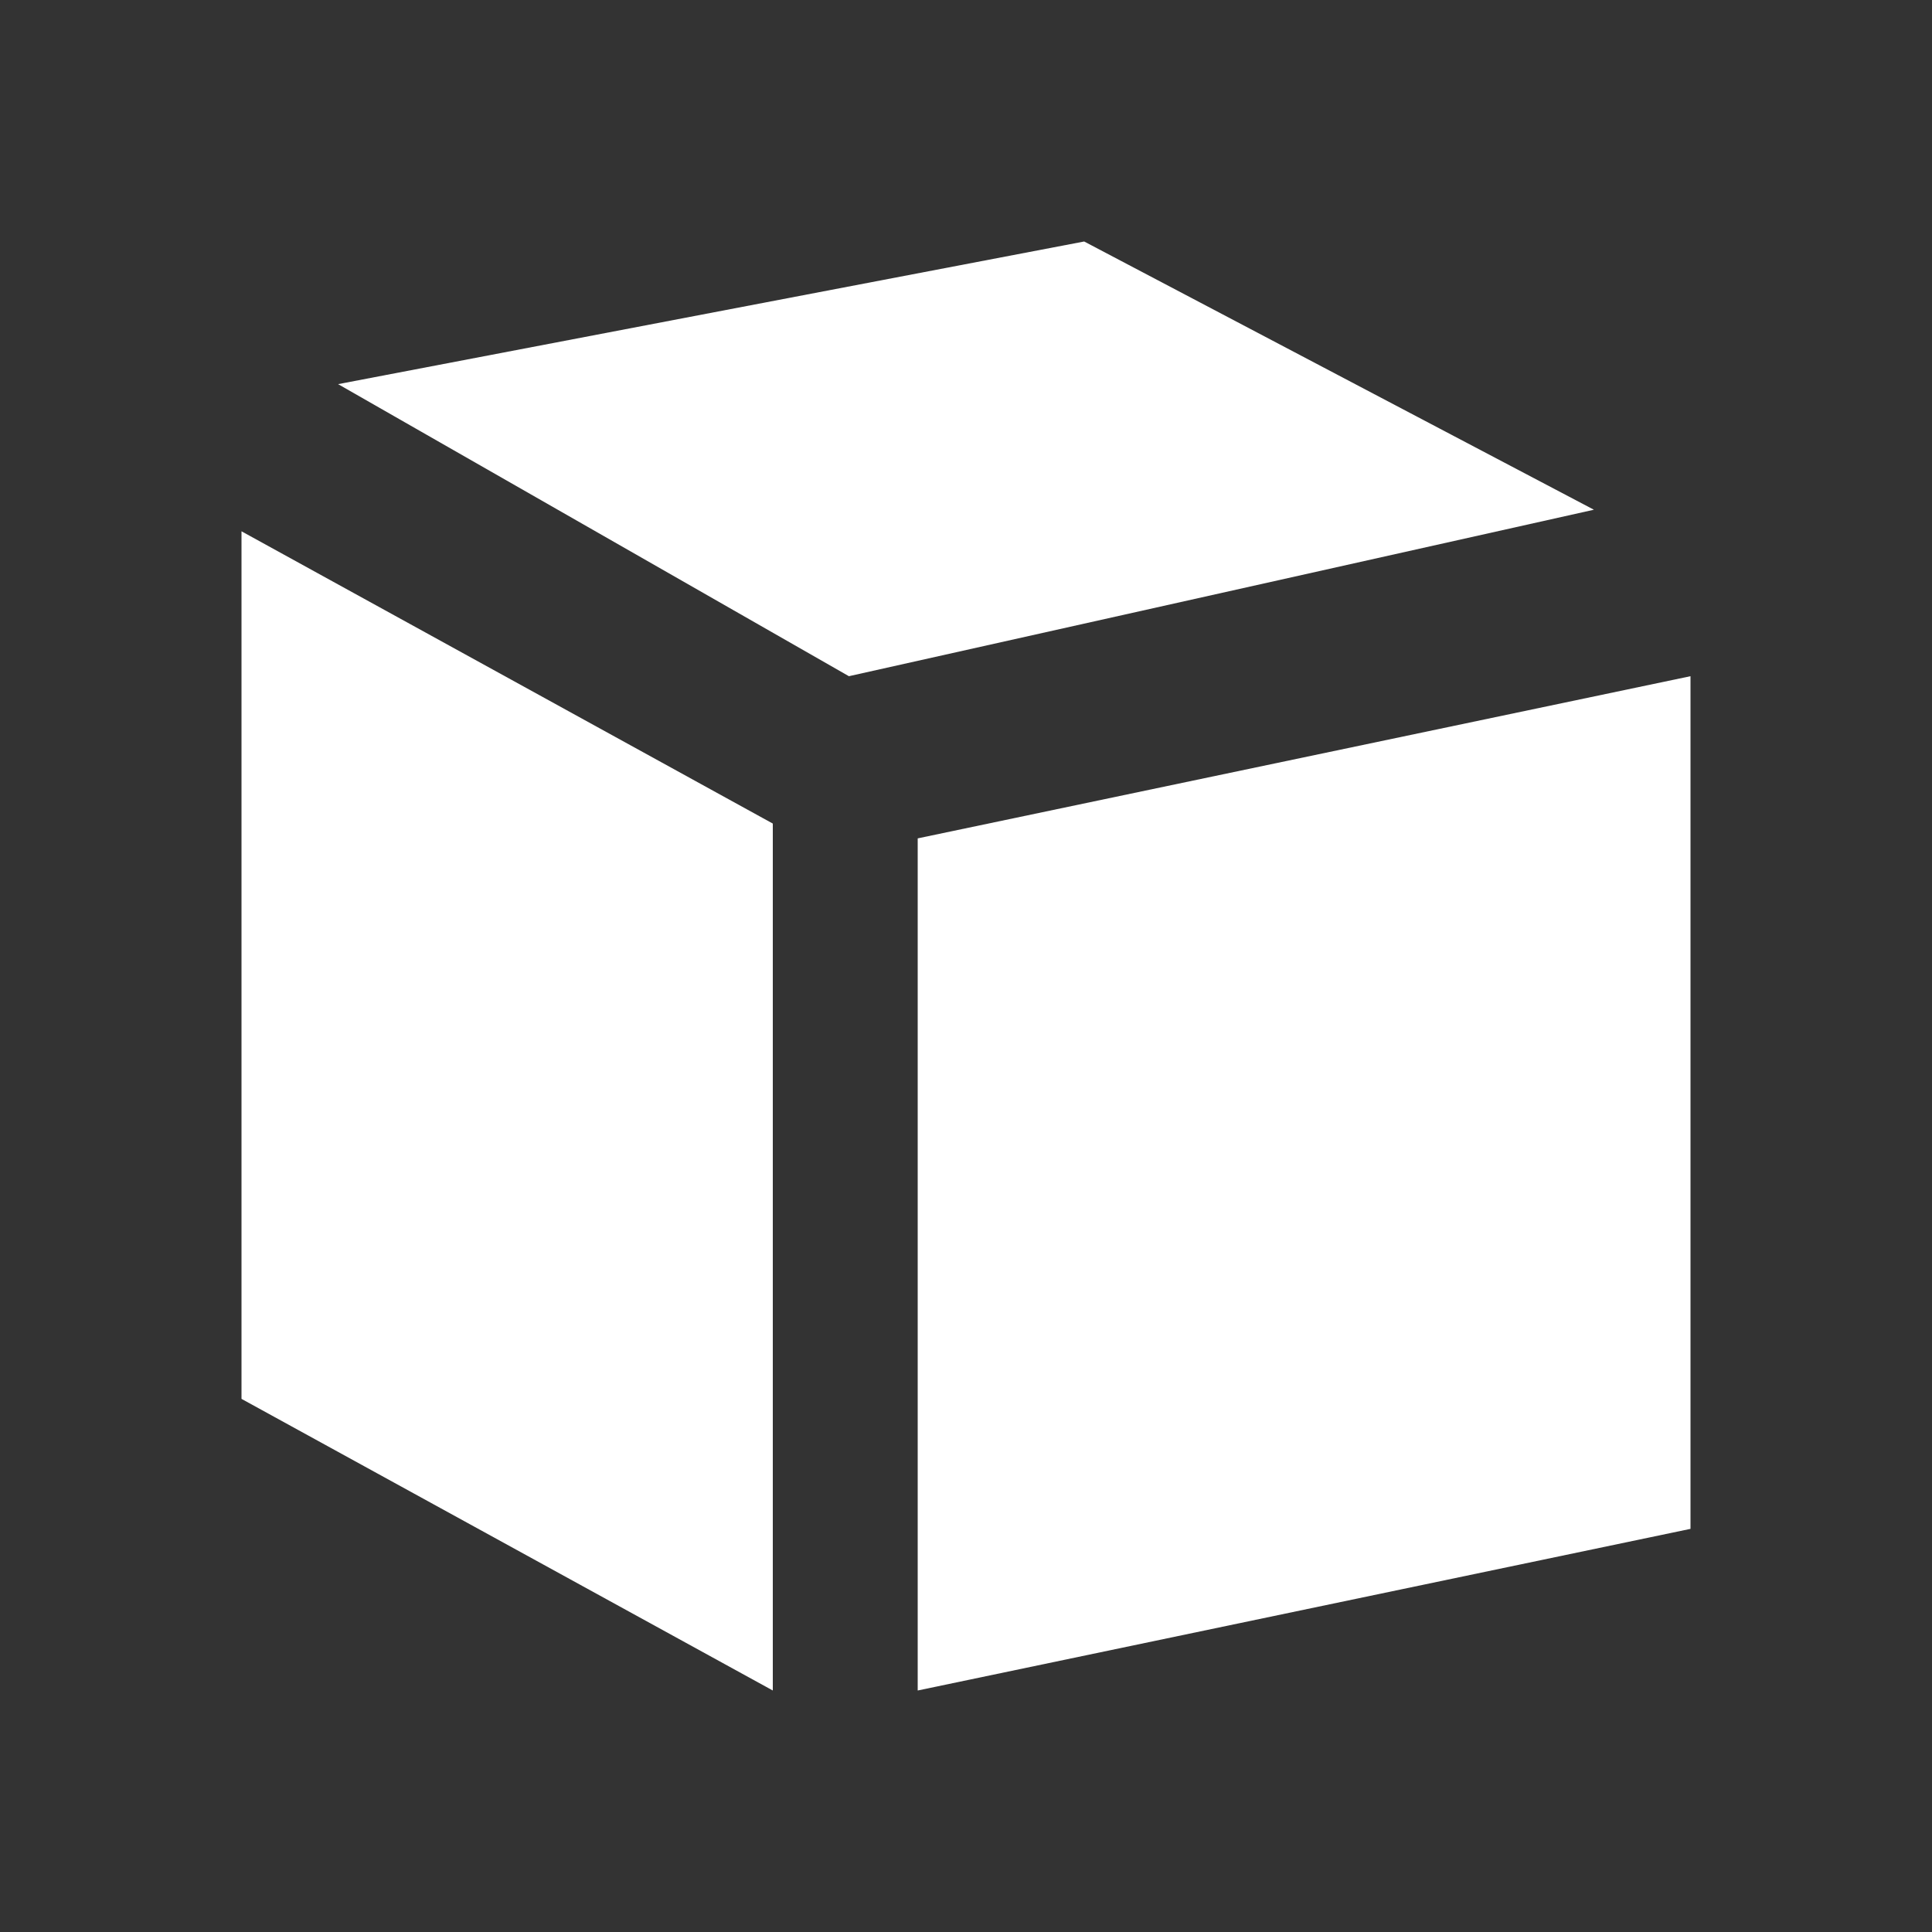 <svg width="18" height="18" viewBox="0 0 18 18" fill="none" xmlns="http://www.w3.org/2000/svg">
<rect x="0" y="0" width="18" height="18" fill="#333333" stroke="none"/>
<path d="M7.909 6.3L14.85 4.749L10.101 2.25L3.15 3.579L7.909 6.3Z" fill="white"/>
<path d="M8.55 7.811V15.75L15.75 14.244V6.3L8.55 7.811Z" fill="white"/>
<path d="M7.2 7.673L2.25 4.95V13.033L7.2 15.75V7.673Z" fill="white"/>
</svg>
